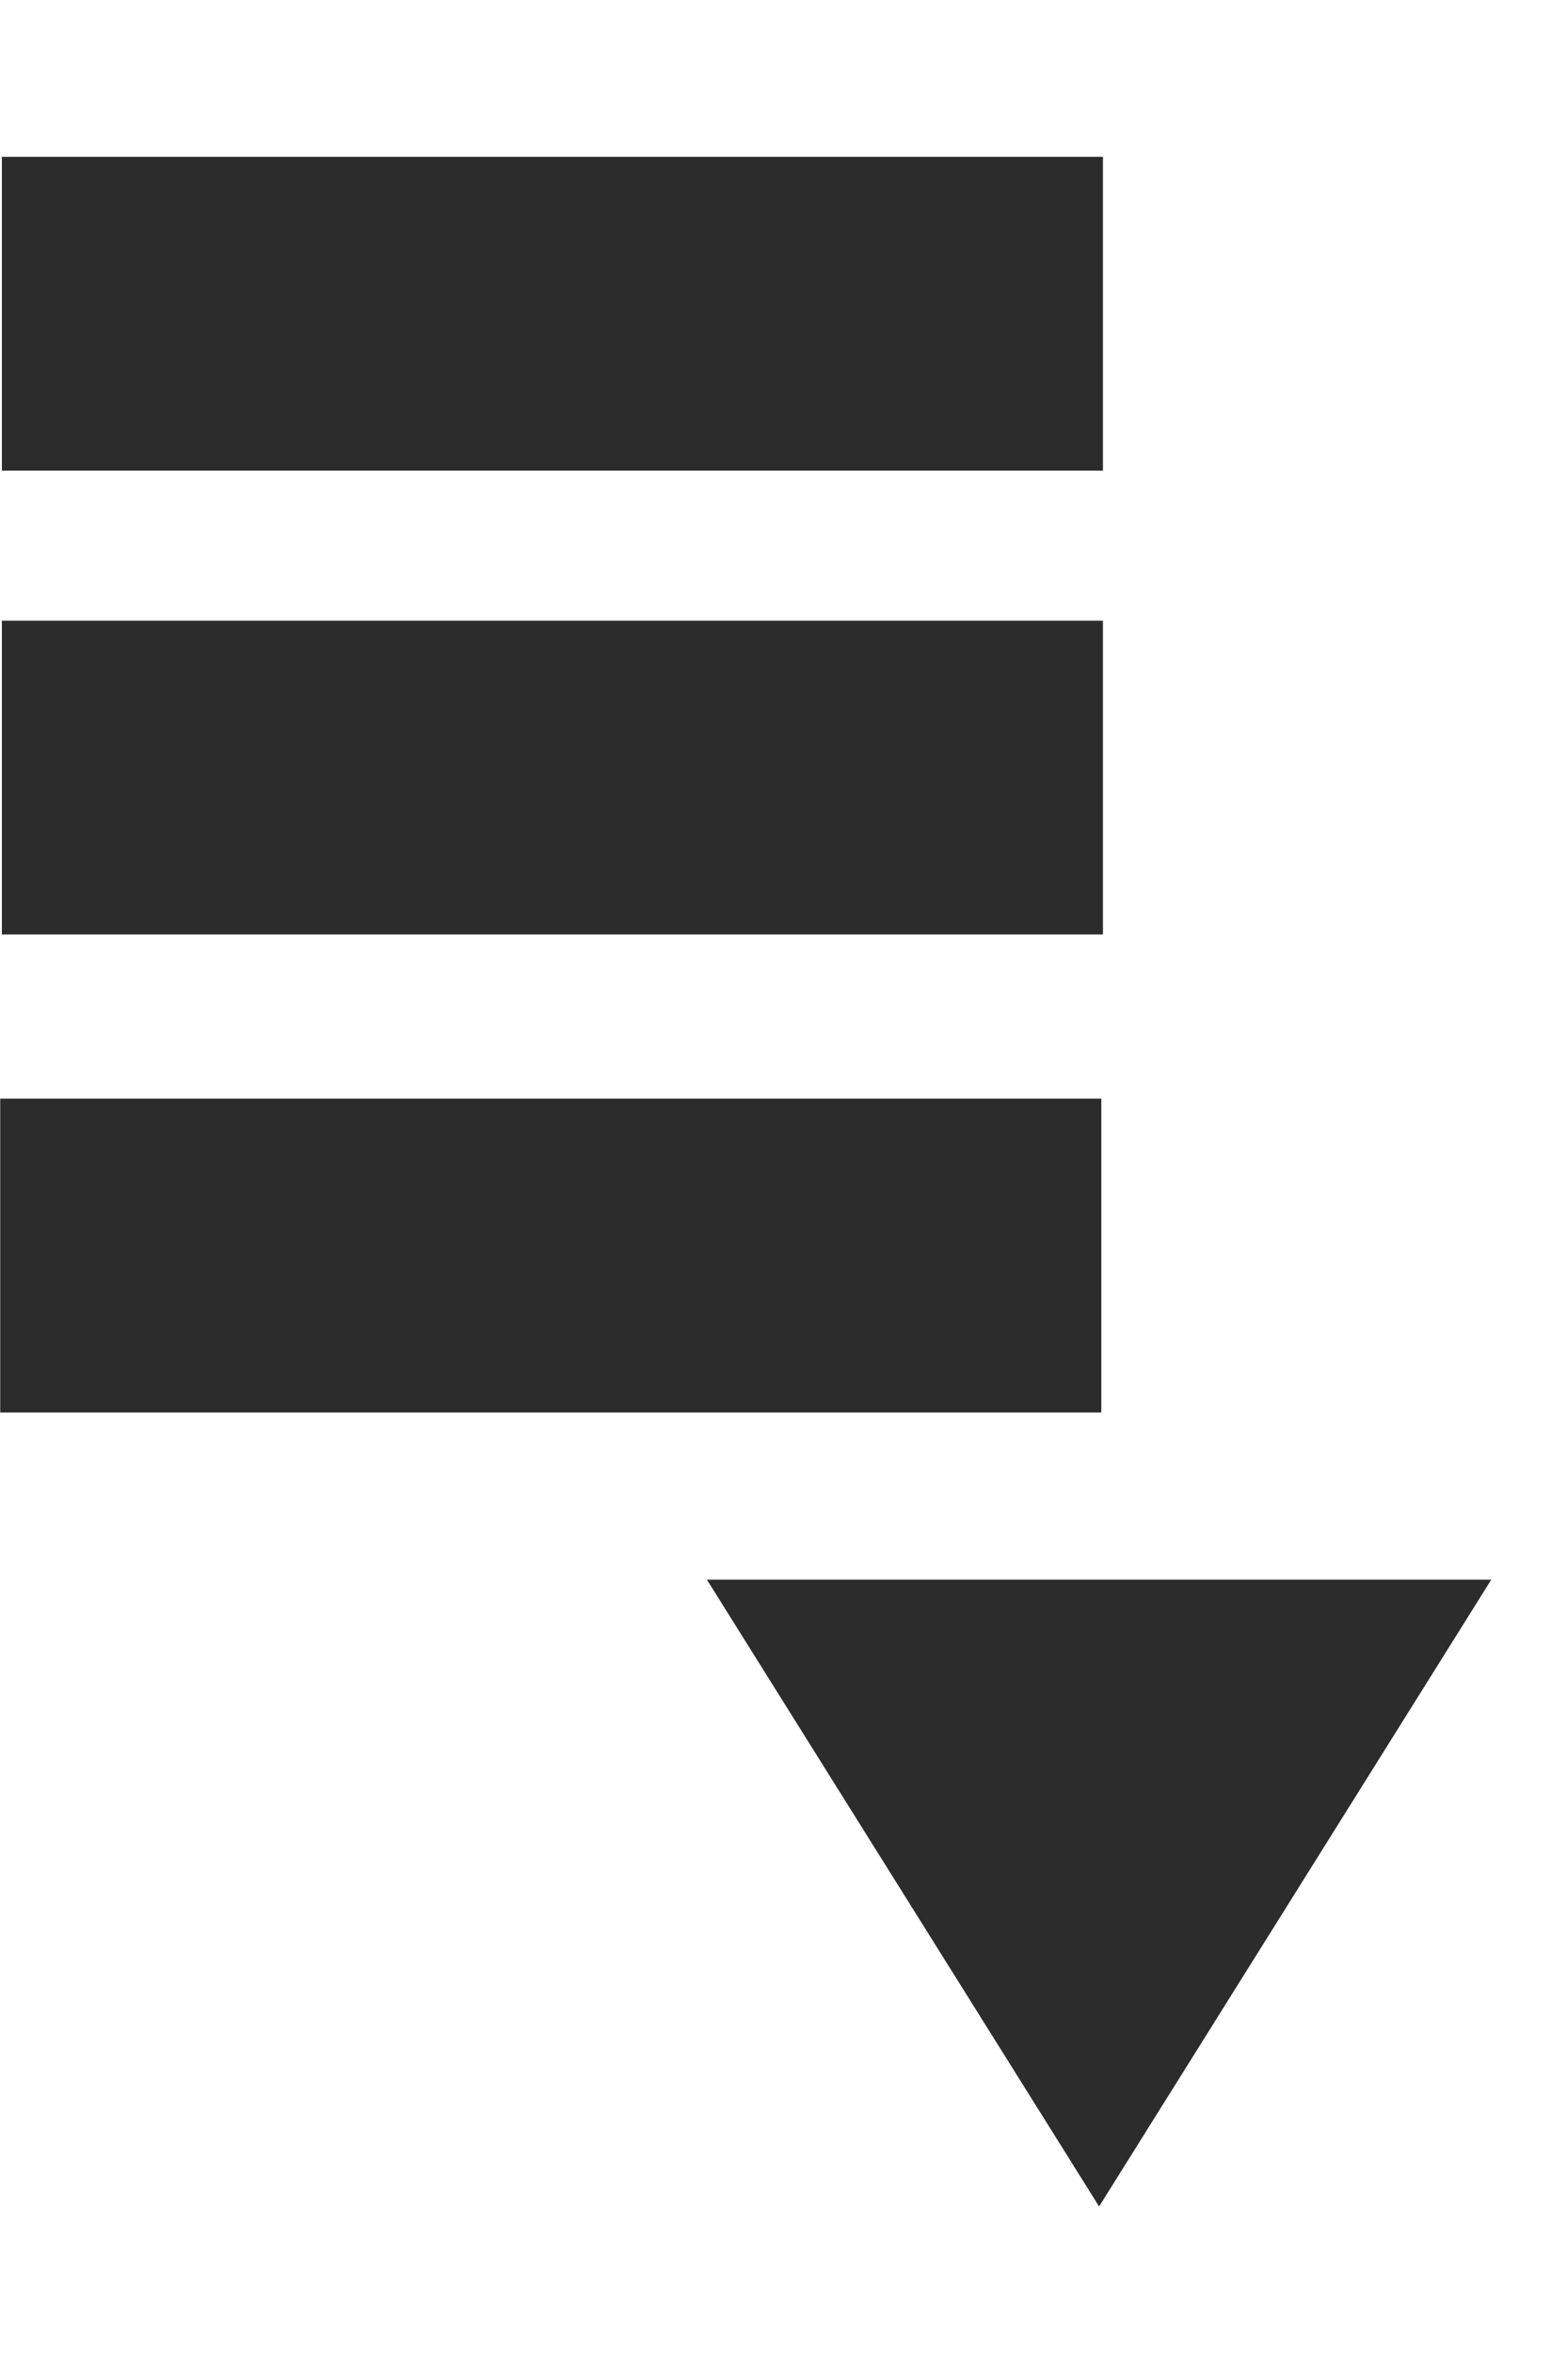 <svg xmlns="http://www.w3.org/2000/svg" xmlns:xlink="http://www.w3.org/1999/xlink" width="100%" height="100%" version="1.1" viewBox="0 0 10 15" xml:space="preserve" style="fill-rule:evenodd;clip-rule:evenodd;stroke-linejoin:round;stroke-miterlimit:1.414"><g id="Artboard1" transform="matrix(0.667,0,0,1,0,0)"><rect width="15" height="15" x="0" y="0" style="fill:none"/><g><g transform="matrix(0.224,0,0,0.5,-1.326,0.457)"><rect width="47" height="4" x="6" y="7" style="fill:#2c2c2c"/></g><g transform="matrix(0.224,0,0,0.5,-1.342,3.504)"><rect width="47" height="4" x="6" y="7" style="fill:#2c2c2c"/></g><g transform="matrix(0.224,0,0,0.5,-1.326,-2.5)"><rect width="47" height="4" x="6" y="7" style="fill:#2c2c2c"/></g><g><path d="M47,41L53,53L41,53L47,41Z" transform="matrix(-0.625,5.55627e-17,-5.64402e-17,-0.333,39.884,27.719)" style="fill:#2c2c2c;fill-rule:nonzero"/></g></g></g></svg>
